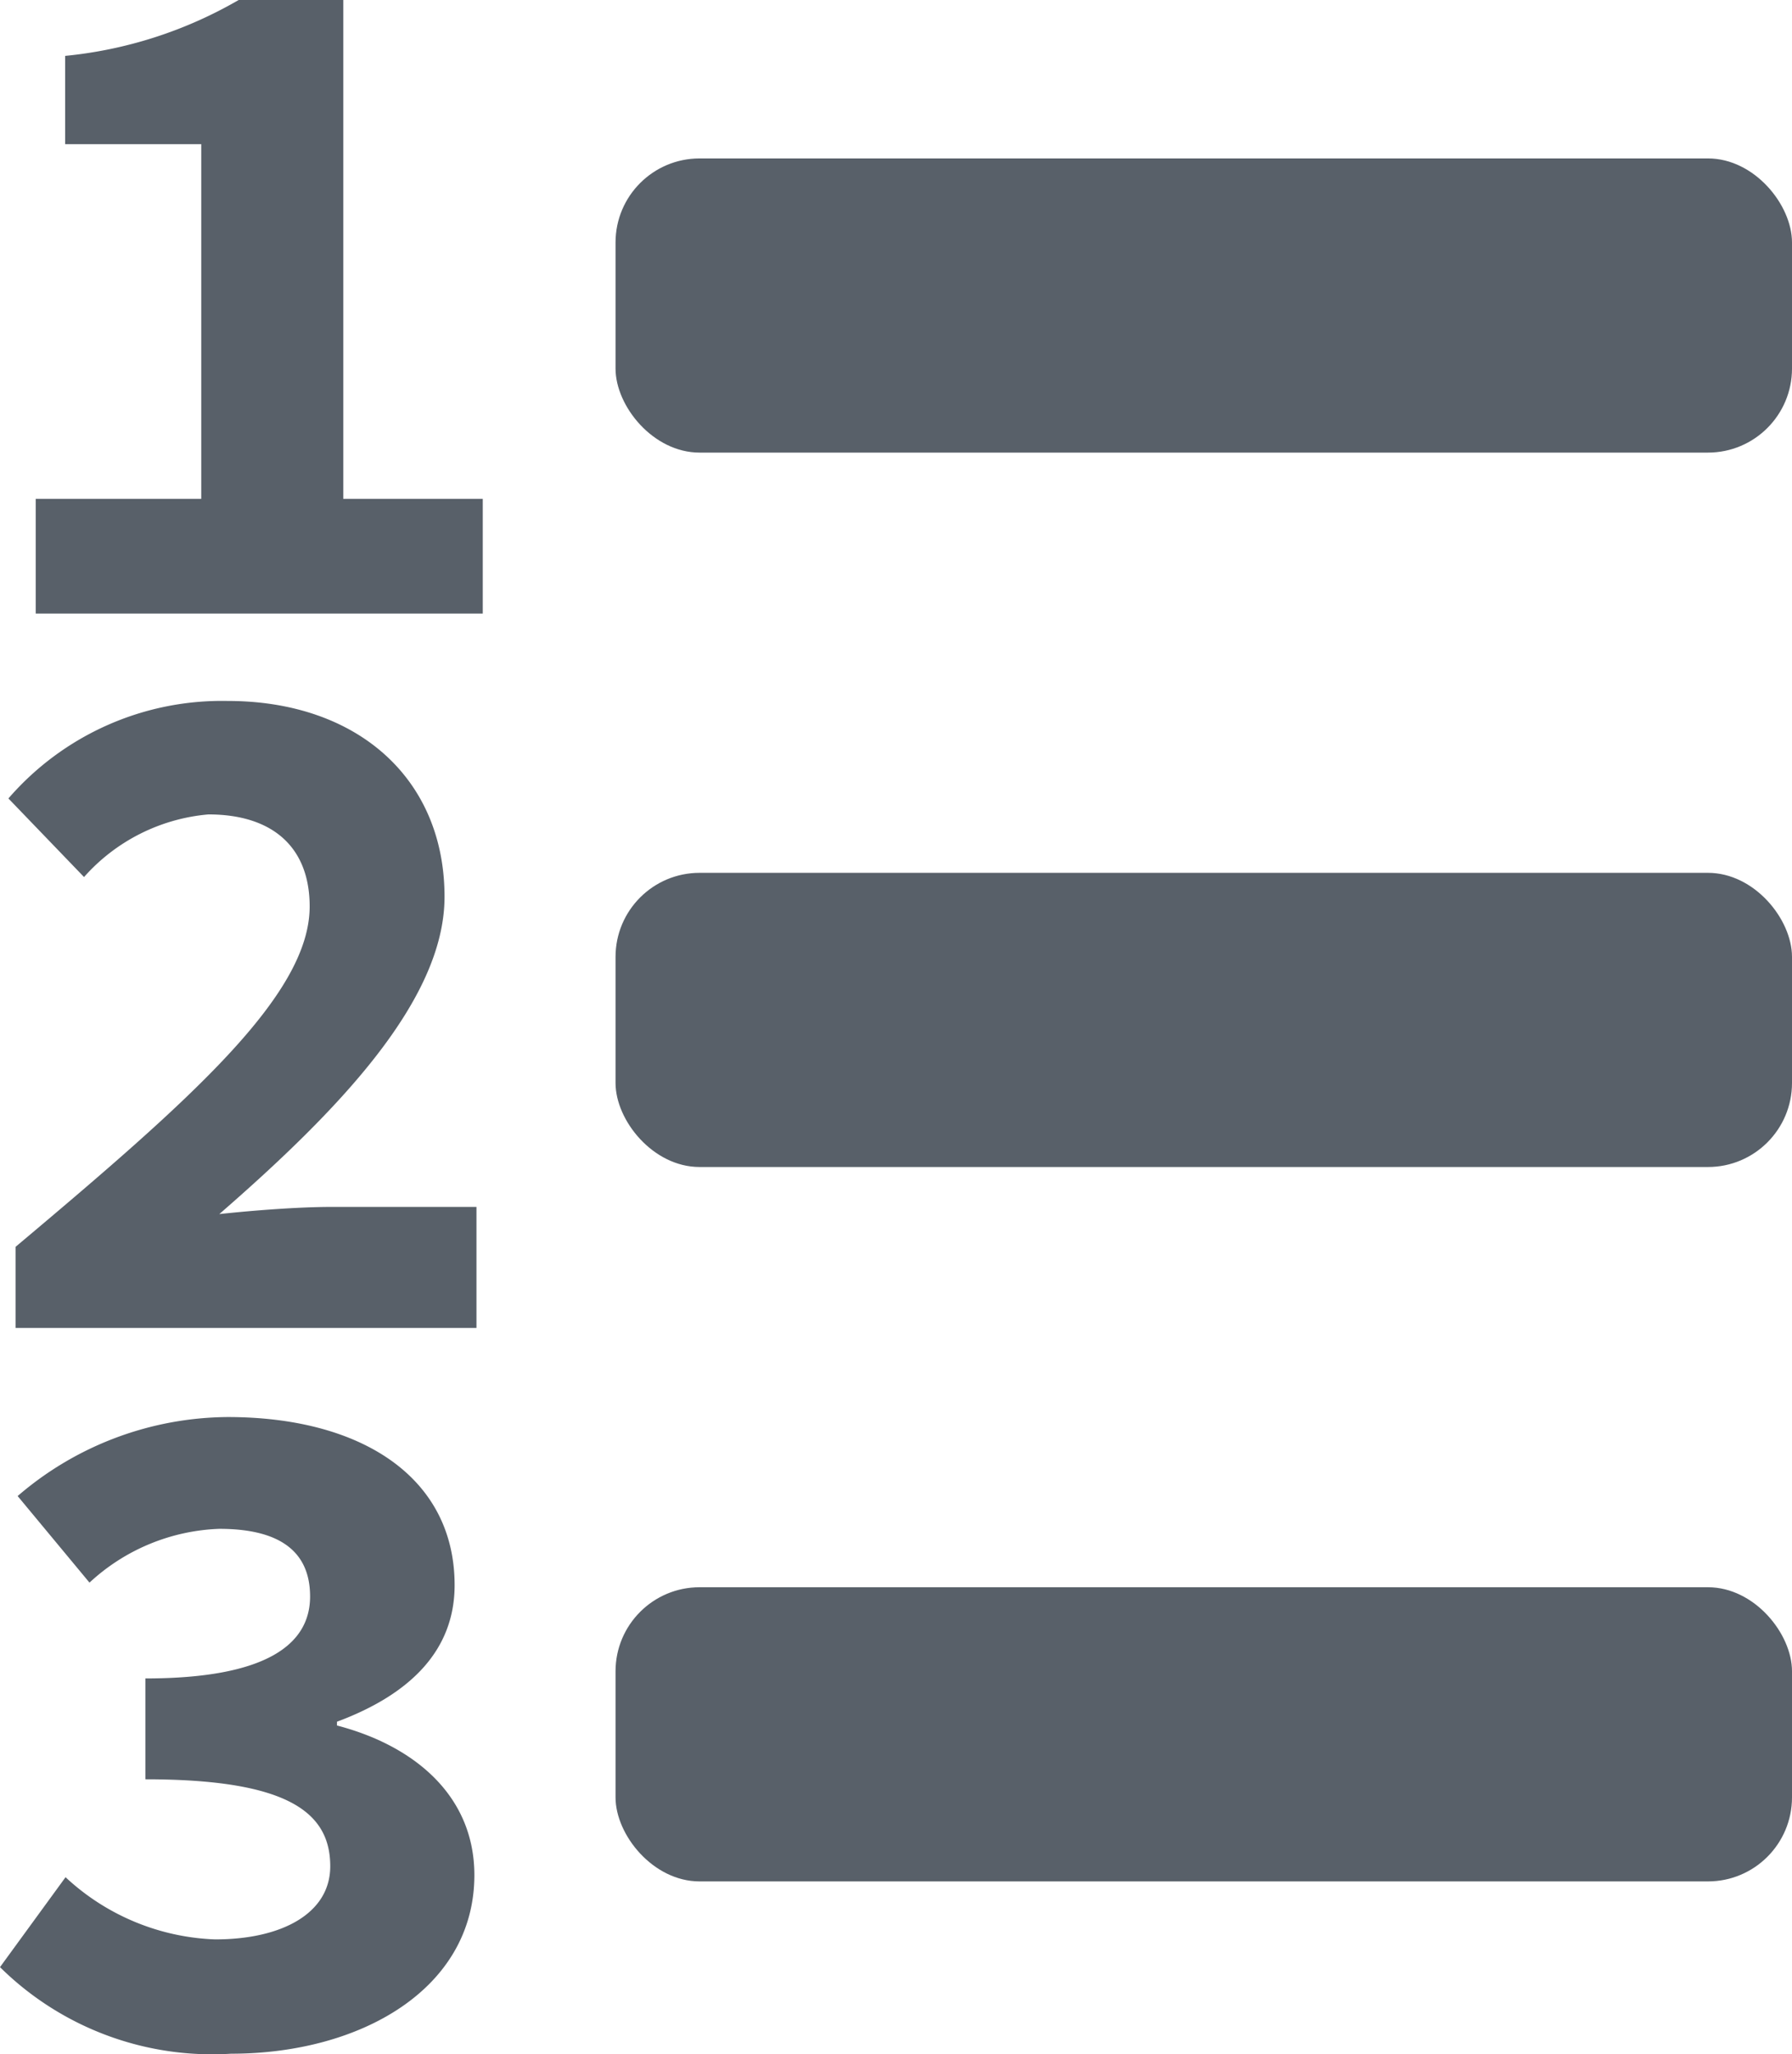<svg xmlns="http://www.w3.org/2000/svg" viewBox="0 0 42.65 48.88"><defs><style>.cls-1{fill:#586069;}</style></defs><title>Asset 13</title><g id="Layer_2" data-name="Layer 2"><g id="Submission"><path class="cls-1" d="M.85,11.87H4.79V3.43H1.55V1.33A10.21,10.21,0,0,0,5.68,0H8.17V11.87h3.32V14.6H.85Z"/><path class="cls-1" d="M.37,29.67c4.19-3.52,7-6,7-8.1,0-1.41-.88-2.19-2.41-2.19A4.47,4.47,0,0,0,2,20.87L.2,19a6.72,6.72,0,0,1,5.22-2.32c3.08,0,5.16,1.84,5.16,4.66,0,2.46-2.52,5.08-5.36,7.55.84-.09,1.9-.17,2.66-.17h3.46V31.6H.37Z"/><path class="cls-1" d="M0,46.81l1.56-2.14a5.51,5.51,0,0,0,3.56,1.48c1.59,0,2.74-.62,2.74-1.74,0-1.28-1-2.07-4.4-2.07v-2.4c2.86,0,3.92-.8,3.92-1.95s-.83-1.61-2.16-1.61a4.79,4.79,0,0,0-3.09,1.28L.42,35.6a7.73,7.73,0,0,1,5-1.88c3.19,0,5.4,1.44,5.4,4,0,1.51-1,2.58-2.8,3.25v.09c1.84.48,3.27,1.67,3.27,3.56,0,2.71-2.71,4.25-5.79,4.25A7.18,7.18,0,0,1,0,46.81Z"/></g><g id="Layer_32" data-name="Layer 32"><rect class="cls-1" x="14.65" y="3.77" width="28" height="7" rx="2"/><rect class="cls-1" x="14.65" y="20.77" width="28" height="7" rx="2"/><rect class="cls-1" x="14.65" y="37.77" width="28" height="7" rx="2"/></g></g></svg>